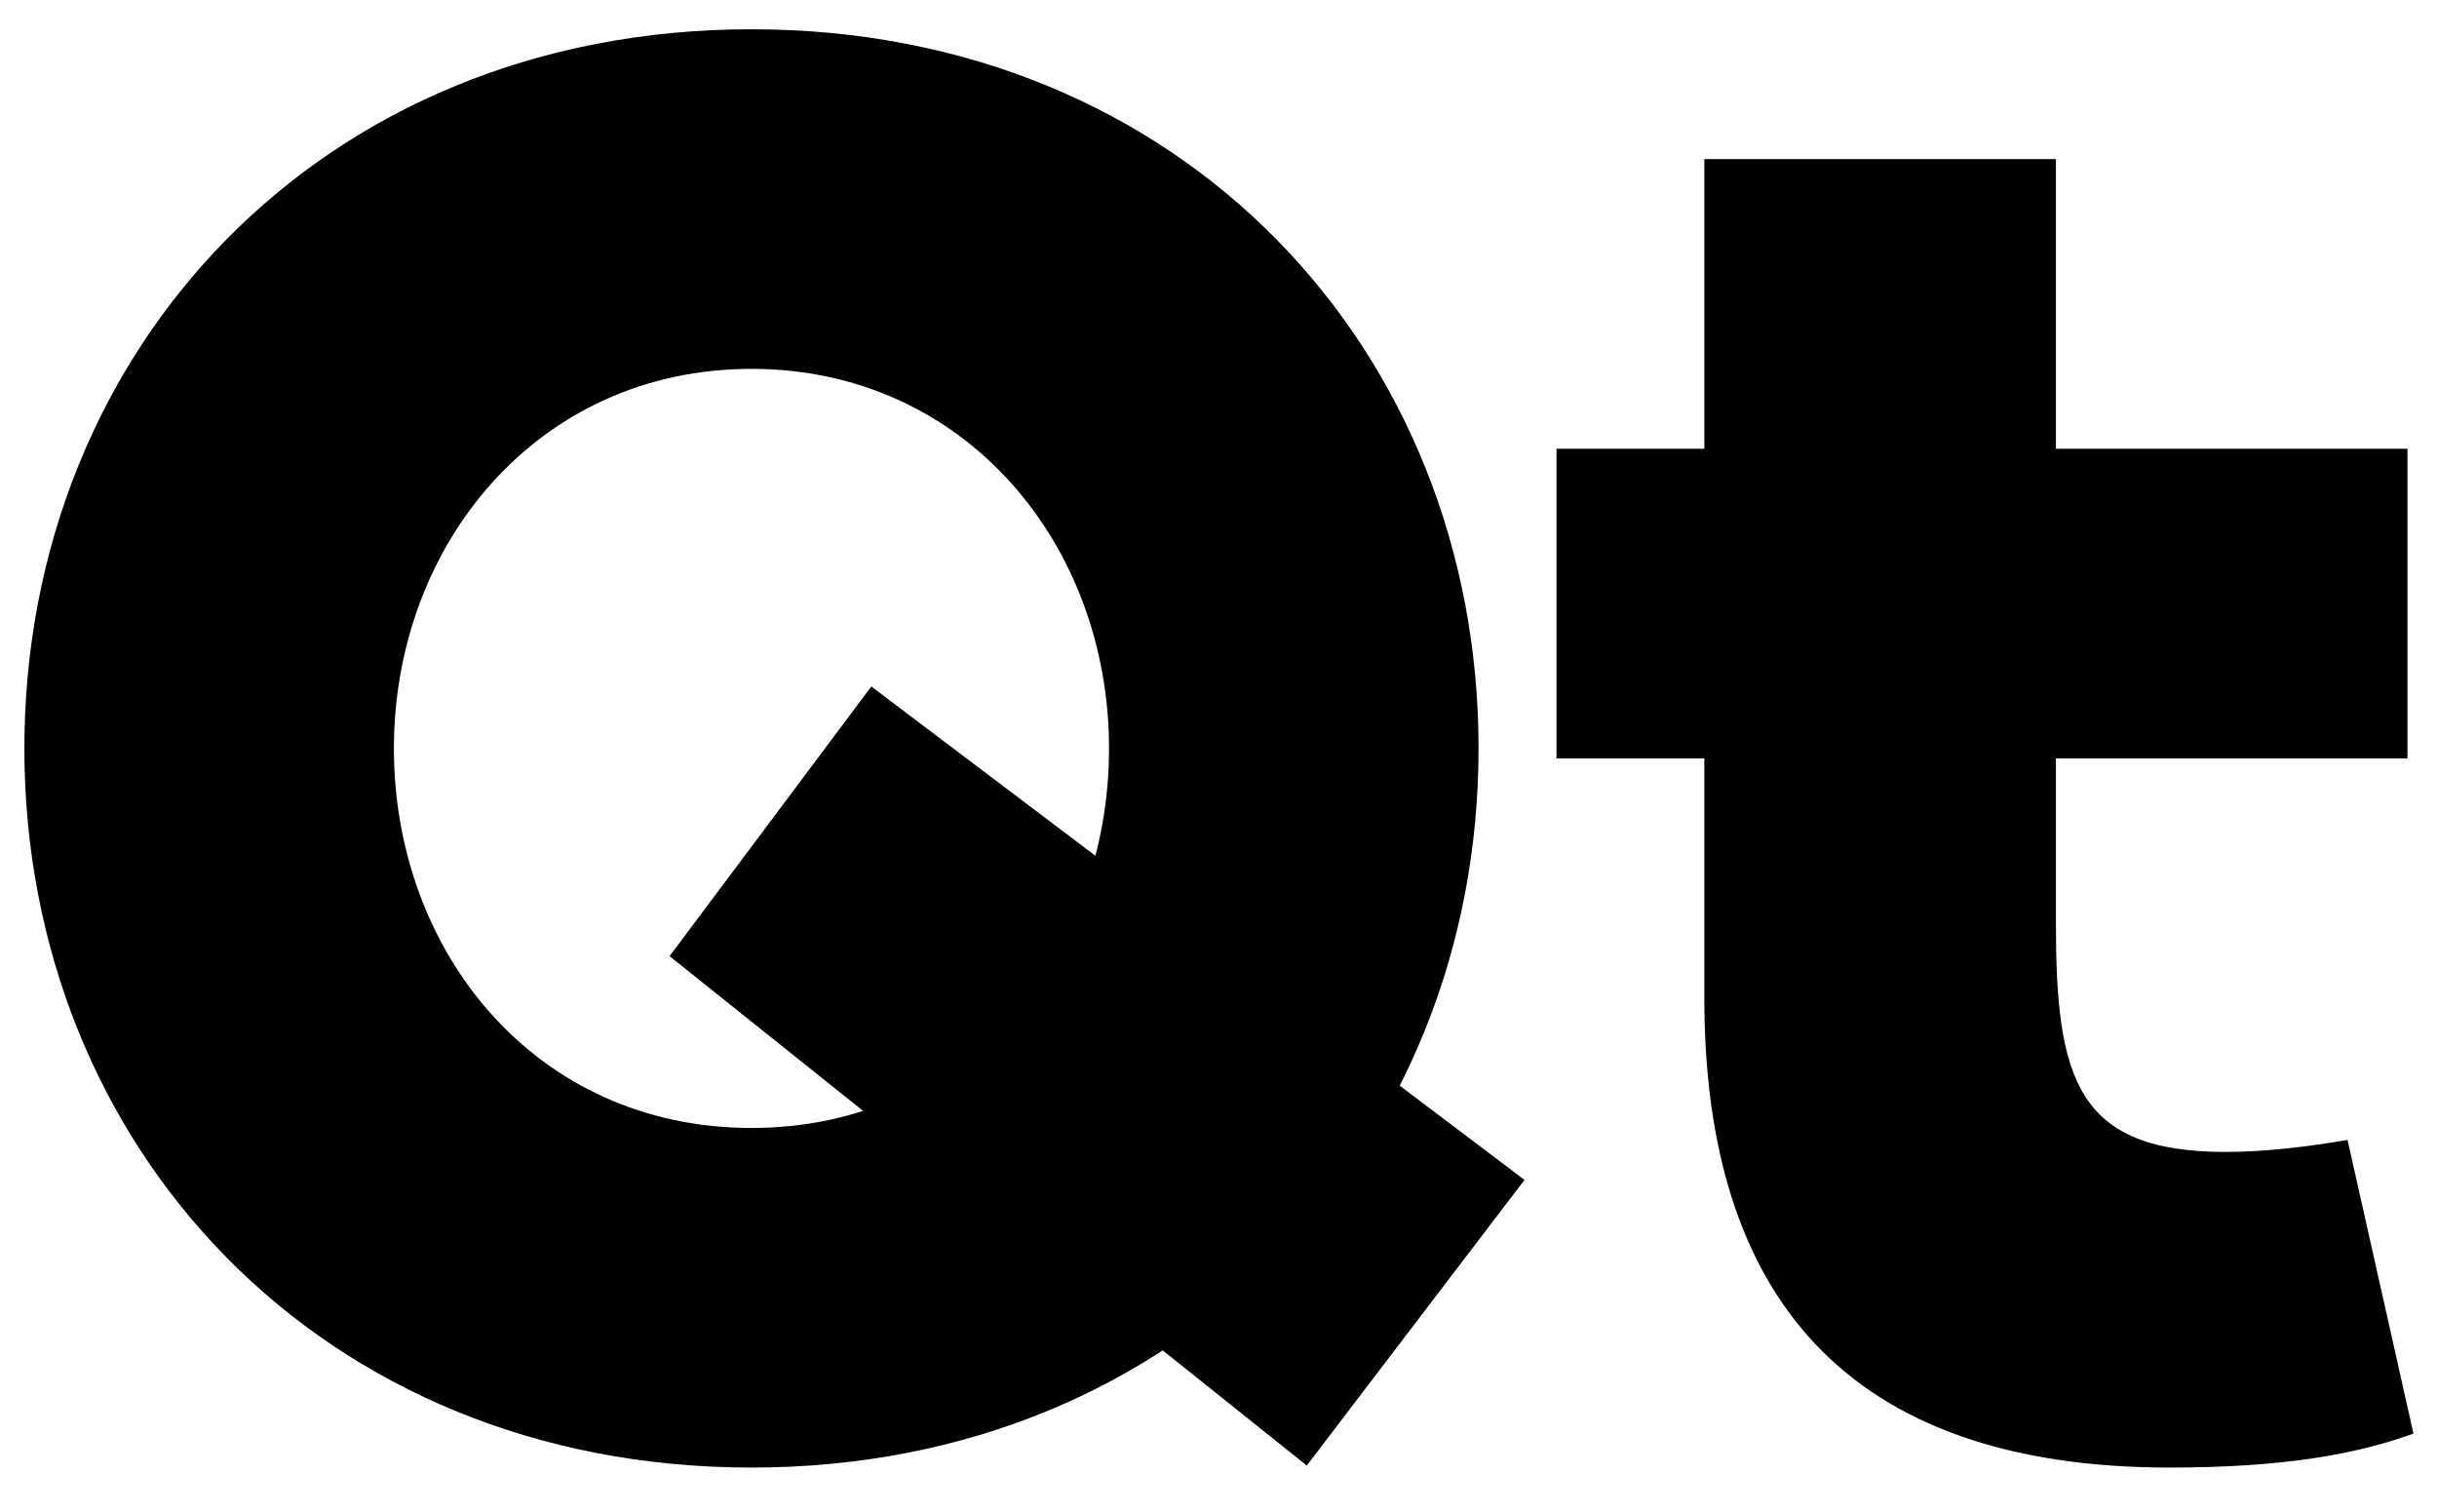<?xml version="1.0" encoding="utf-8"?>
<!-- Generator: Adobe Illustrator 17.0.0, SVG Export Plug-In . SVG Version: 6.00 Build 0)  -->
<!DOCTYPE svg PUBLIC "-//W3C//DTD SVG 1.1//EN" "http://www.w3.org/Graphics/SVG/1.1/DTD/svg11.dtd">
<svg version="1.1" id="Layer_1" xmlns="http://www.w3.org/2000/svg" xmlns:xlink="http://www.w3.org/1999/xlink" x="0px" y="0px"
	 width="300px" height="186.068px" viewBox="0 0 300 186.068" enable-background="new 0 0 300 186.068" xml:space="preserve">
<path d="M82.425,117.7l24.836-33.197l80.409,60.738l-26.803,35.163L82.425,117.7z"/>
<path d="M191.611,55.241h104.754v38.114H191.611V55.241z"/>
<path d="M209.808,122.863V19.585h43.278v93.934c0,19.18,2.459,28.278,20.902,28.278c5.164,0,10.64-0.728,15-1.476l8.114,36.148
	C290,179.034,281,180.65,267.103,180.65C227.266,180.65,209.808,159.502,209.808,122.863z"/>
<path d="M3,92.126c0,48.934,36.393,88.524,89.507,88.524s89.507-39.59,89.507-88.524S145.622,3.603,92.507,3.603
	C39.393,3.603,3,43.192,3,92.126z M92.507,138.847c-26.557,0-44.016-21.639-44.016-46.72c0-25.082,17.705-46.721,44.016-46.721
	s44.016,21.639,44.016,46.721C136.523,117.208,119.065,138.847,92.507,138.847z"/>
</svg>
